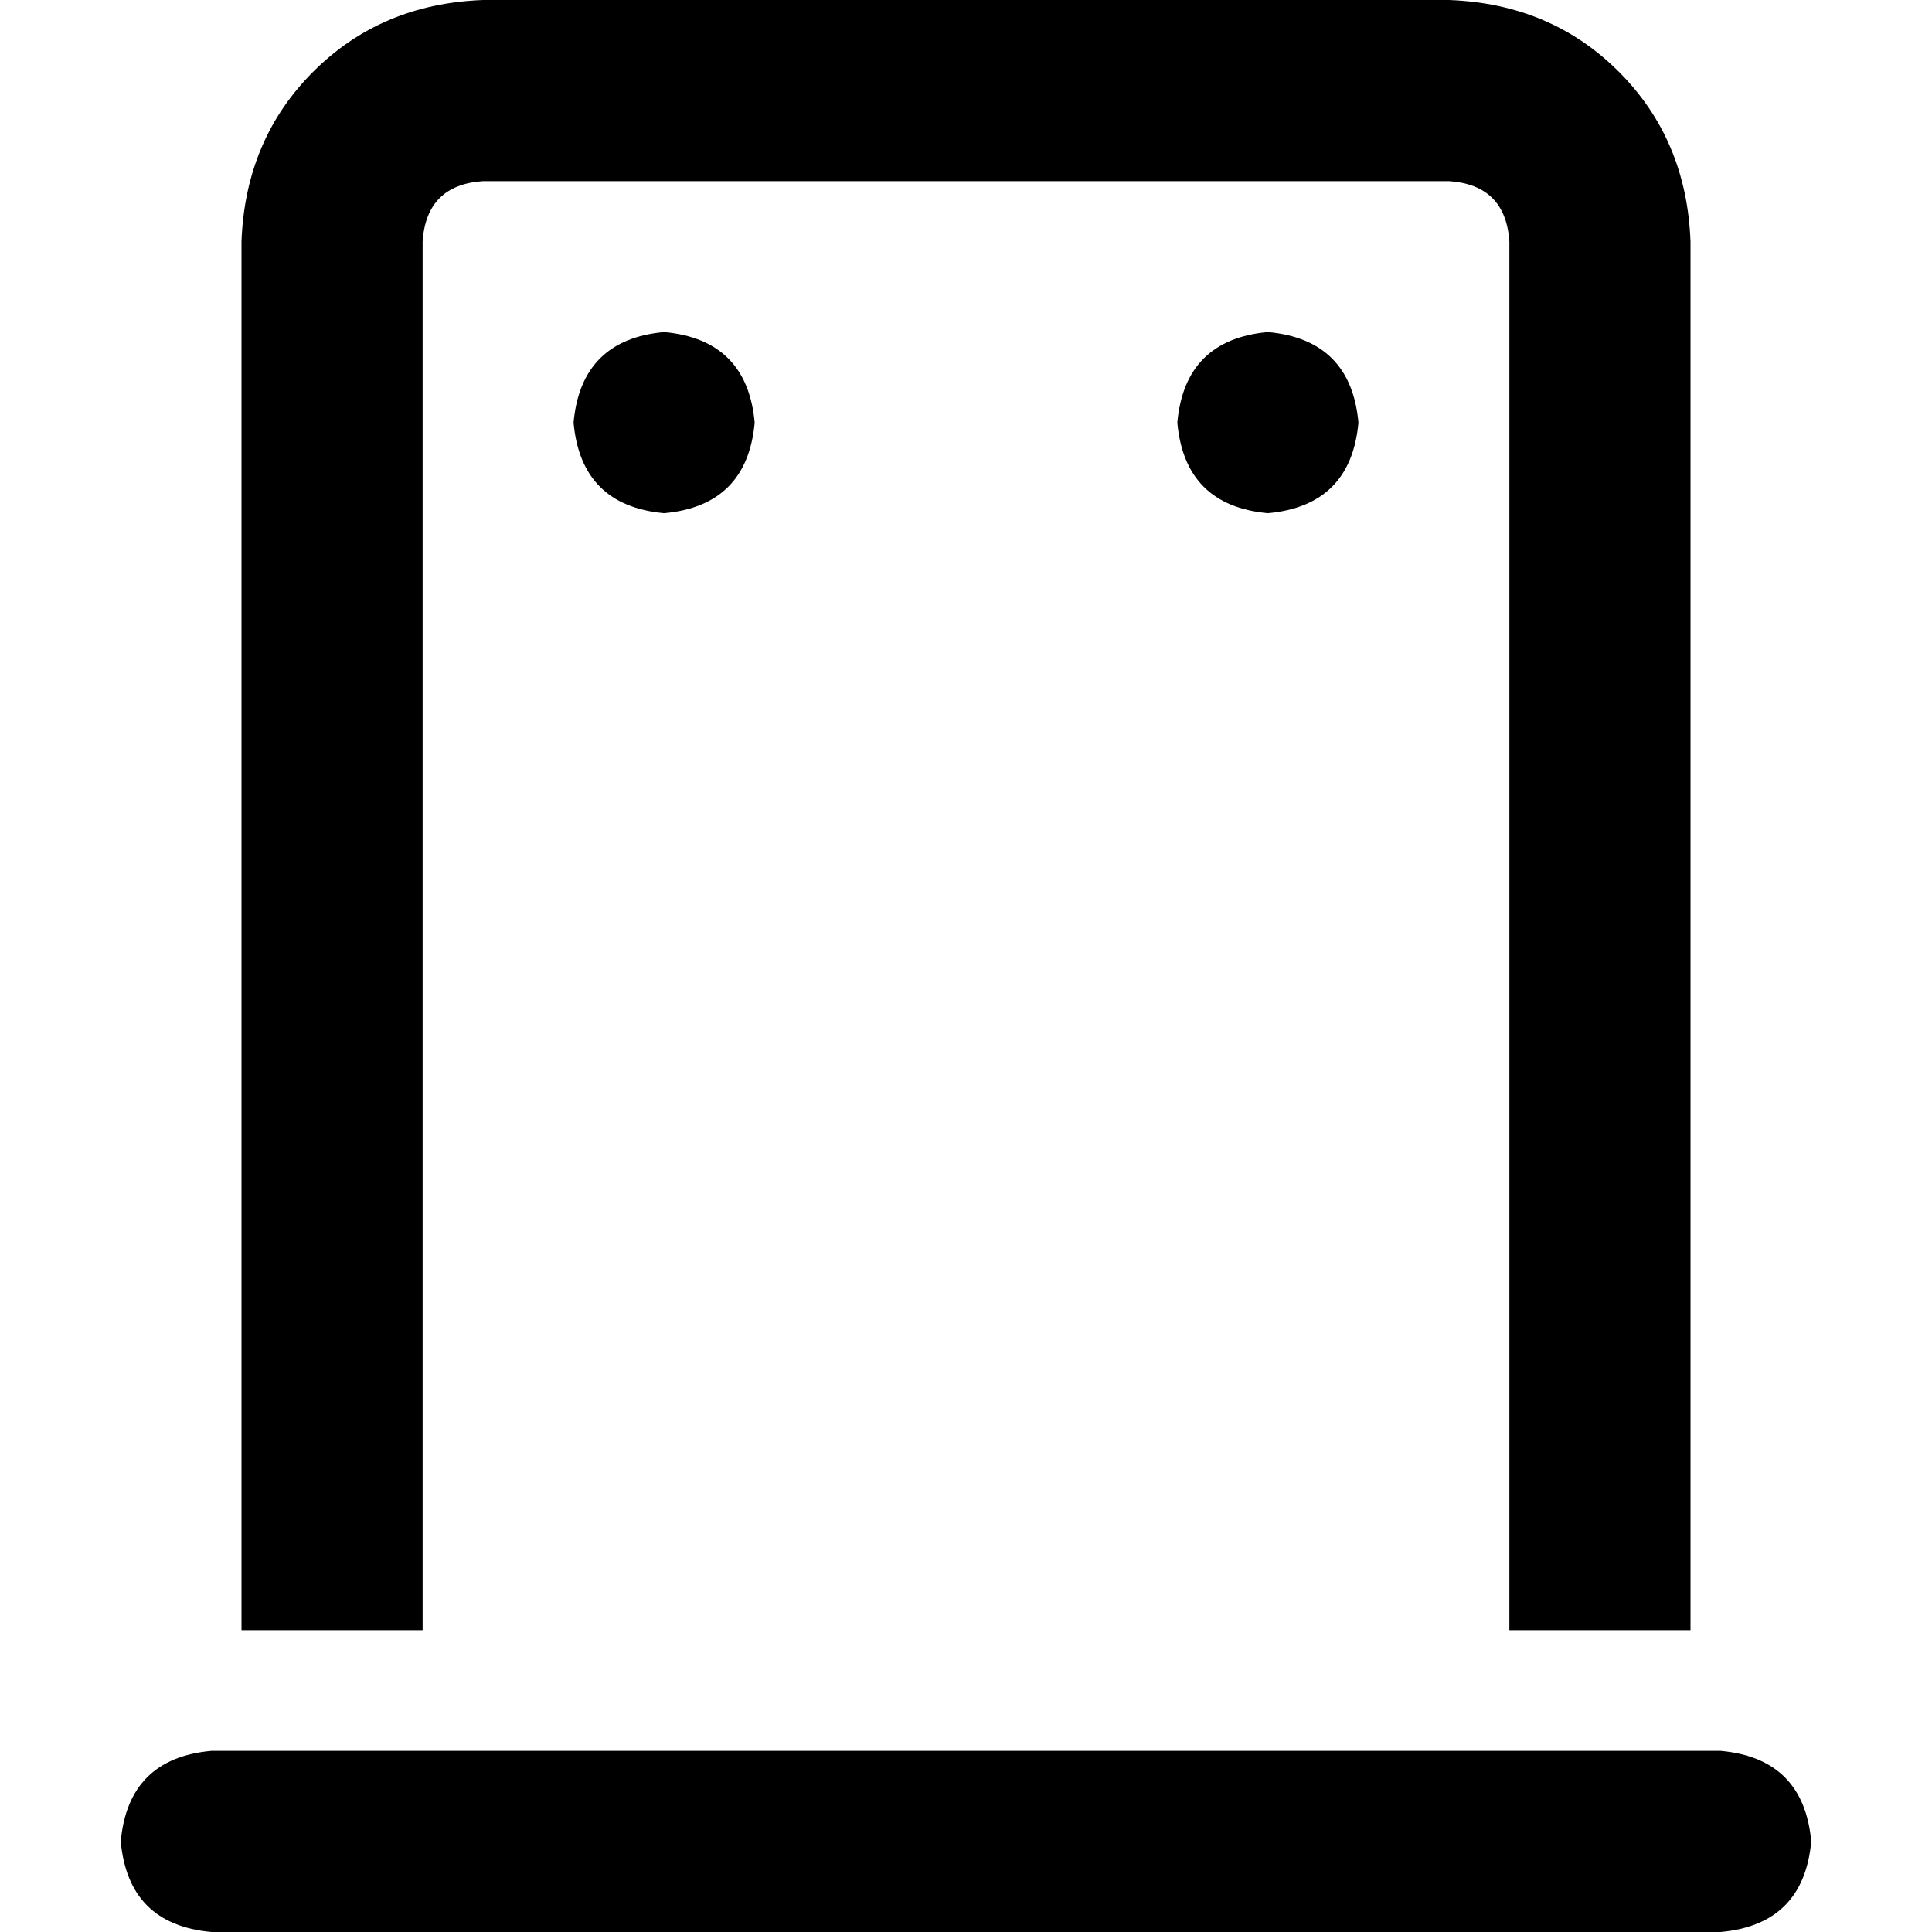 <svg xmlns="http://www.w3.org/2000/svg" viewBox="0 0 512 512">
  <path d="M 384 48 L 128 48 Q 113 49 112 64 L 112 432 L 64 432 L 64 64 Q 65 37 83 19 Q 101 1 128 0 L 384 0 Q 411 1 429 19 Q 447 37 448 64 L 448 432 L 400 432 L 400 64 Q 399 49 384 48 L 384 48 Z M 56 464 L 456 464 Q 478 466 480 488 Q 478 510 456 512 L 56 512 Q 34 510 32 488 Q 34 466 56 464 L 56 464 Z M 152 112 Q 154 90 176 88 Q 198 90 200 112 Q 198 134 176 136 Q 154 134 152 112 L 152 112 Z M 336 88 Q 358 90 360 112 Q 358 134 336 136 Q 314 134 312 112 Q 314 90 336 88 L 336 88 Z" />
</svg>